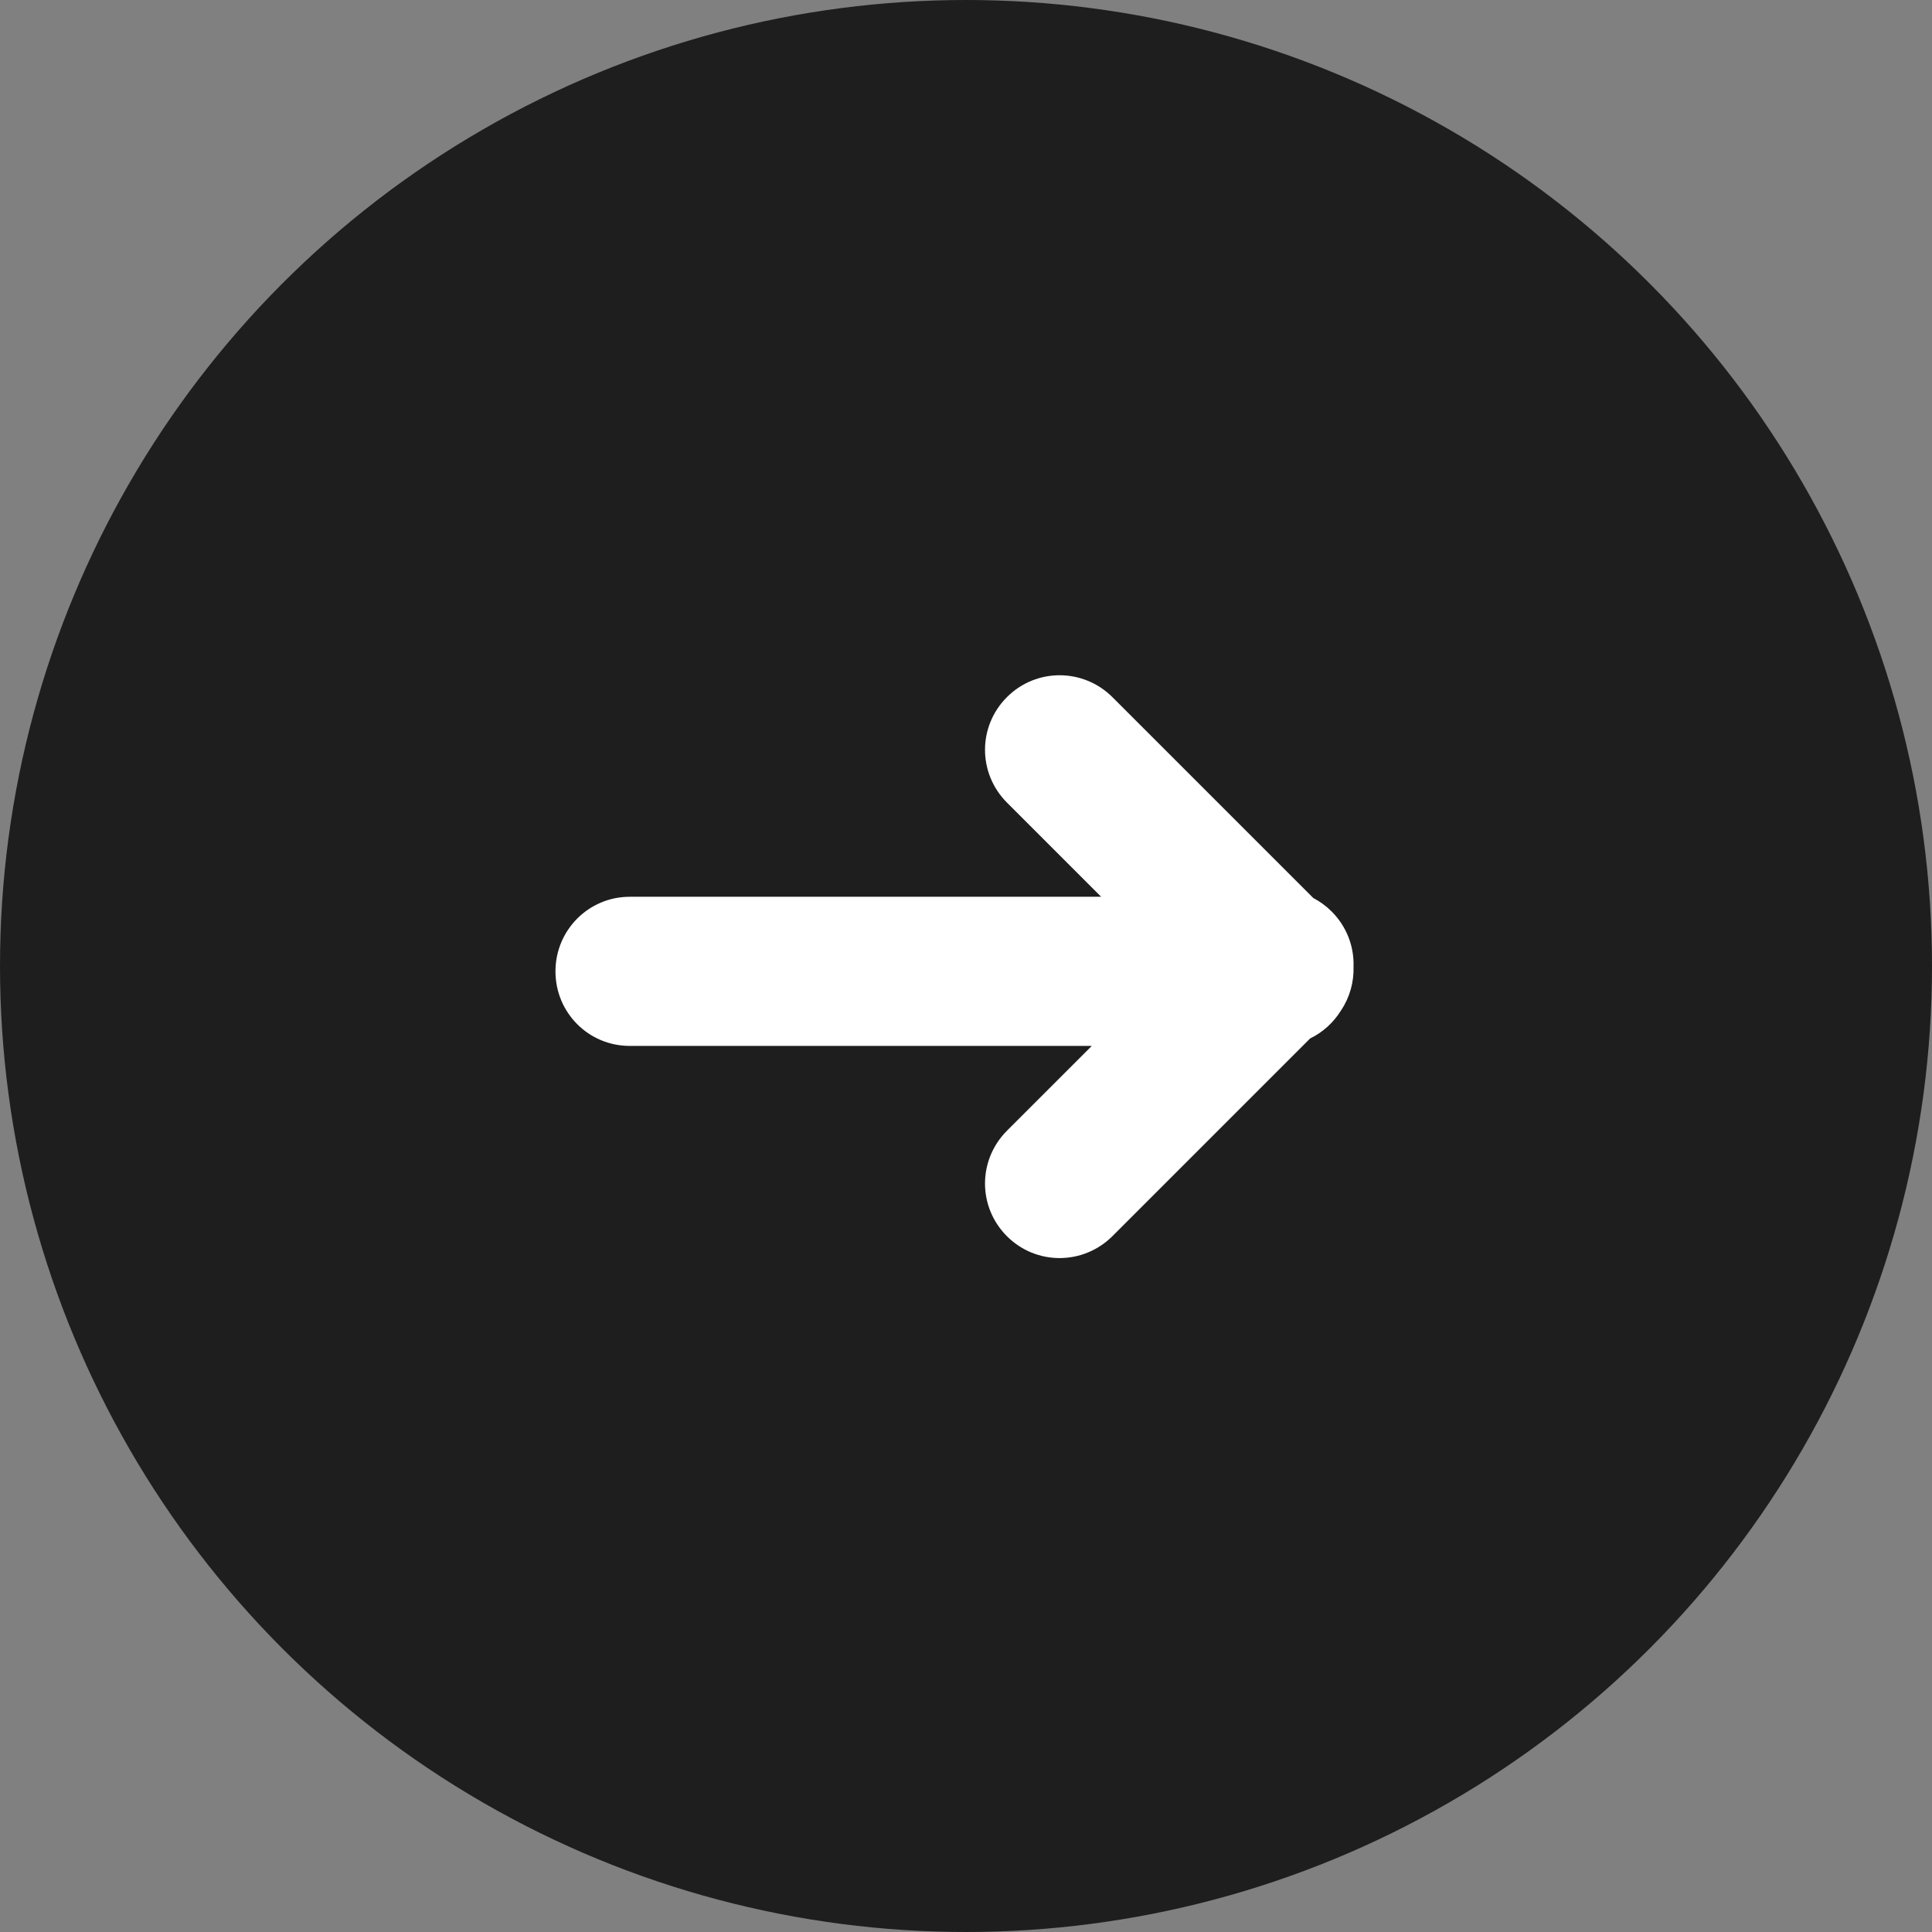 <?xml version="1.0" encoding="UTF-8" standalone="no"?>
<svg width="53px" height="53px" viewBox="0 0 53 53" version="1.1" xmlns="http://www.w3.org/2000/svg" xmlns:xlink="http://www.w3.org/1999/xlink" xmlns:sketch="http://www.bohemiancoding.com/sketch/ns">
    <rect x="0" y="0" width="53" height="53" fill="#808080" stroke="none"/>
    <!-- Generator: Sketch 3.4 (15575) - http://www.bohemiancoding.com/sketch -->
    <title>arrow_button</title>
    <desc>Created with Sketch.</desc>
    <defs></defs>
    <g id="Page-2" stroke="none" stroke-width="1" fill="none" fill-rule="evenodd" sketch:type="MSPage">
        <g id="v2" sketch:type="MSArtboardGroup" transform="translate(-1131, -442)">
            <g id="Tutorial" sketch:type="MSLayerGroup" transform="translate(895, 181)">
                <g id="arrow_button" transform="translate(236, 261)" sketch:type="MSShapeGroup">
                    <circle id="Oval-3" fill="#1e1e1e" cx="26.5" cy="26.5" r="26.5"></circle>
                    <path d="M30.207,24.601 L17.274,24.601 C16.149,24.601 15.238,25.516 15.238,26.646 C15.238,27.784 16.149,28.692 17.274,28.692 L29.951,28.692 L27.627,31.015 C26.817,31.826 26.824,33.114 27.623,33.913 C28.427,34.717 29.719,34.709 30.52,33.908 L35.94,28.488 C36.292,28.317 36.587,28.047 36.791,27.714 C37.031,27.354 37.144,26.935 37.131,26.518 C37.149,25.972 36.948,25.422 36.531,25.005 C36.378,24.852 36.207,24.729 36.026,24.634 L30.52,19.128 C29.719,18.327 28.427,18.32 27.623,19.124 C26.824,19.923 26.817,21.211 27.627,22.021 L30.207,24.601 Z" id="Arrow" fill="#FFFFFF"></path>
                </g>
            </g>
        </g>
    </g>
</svg>